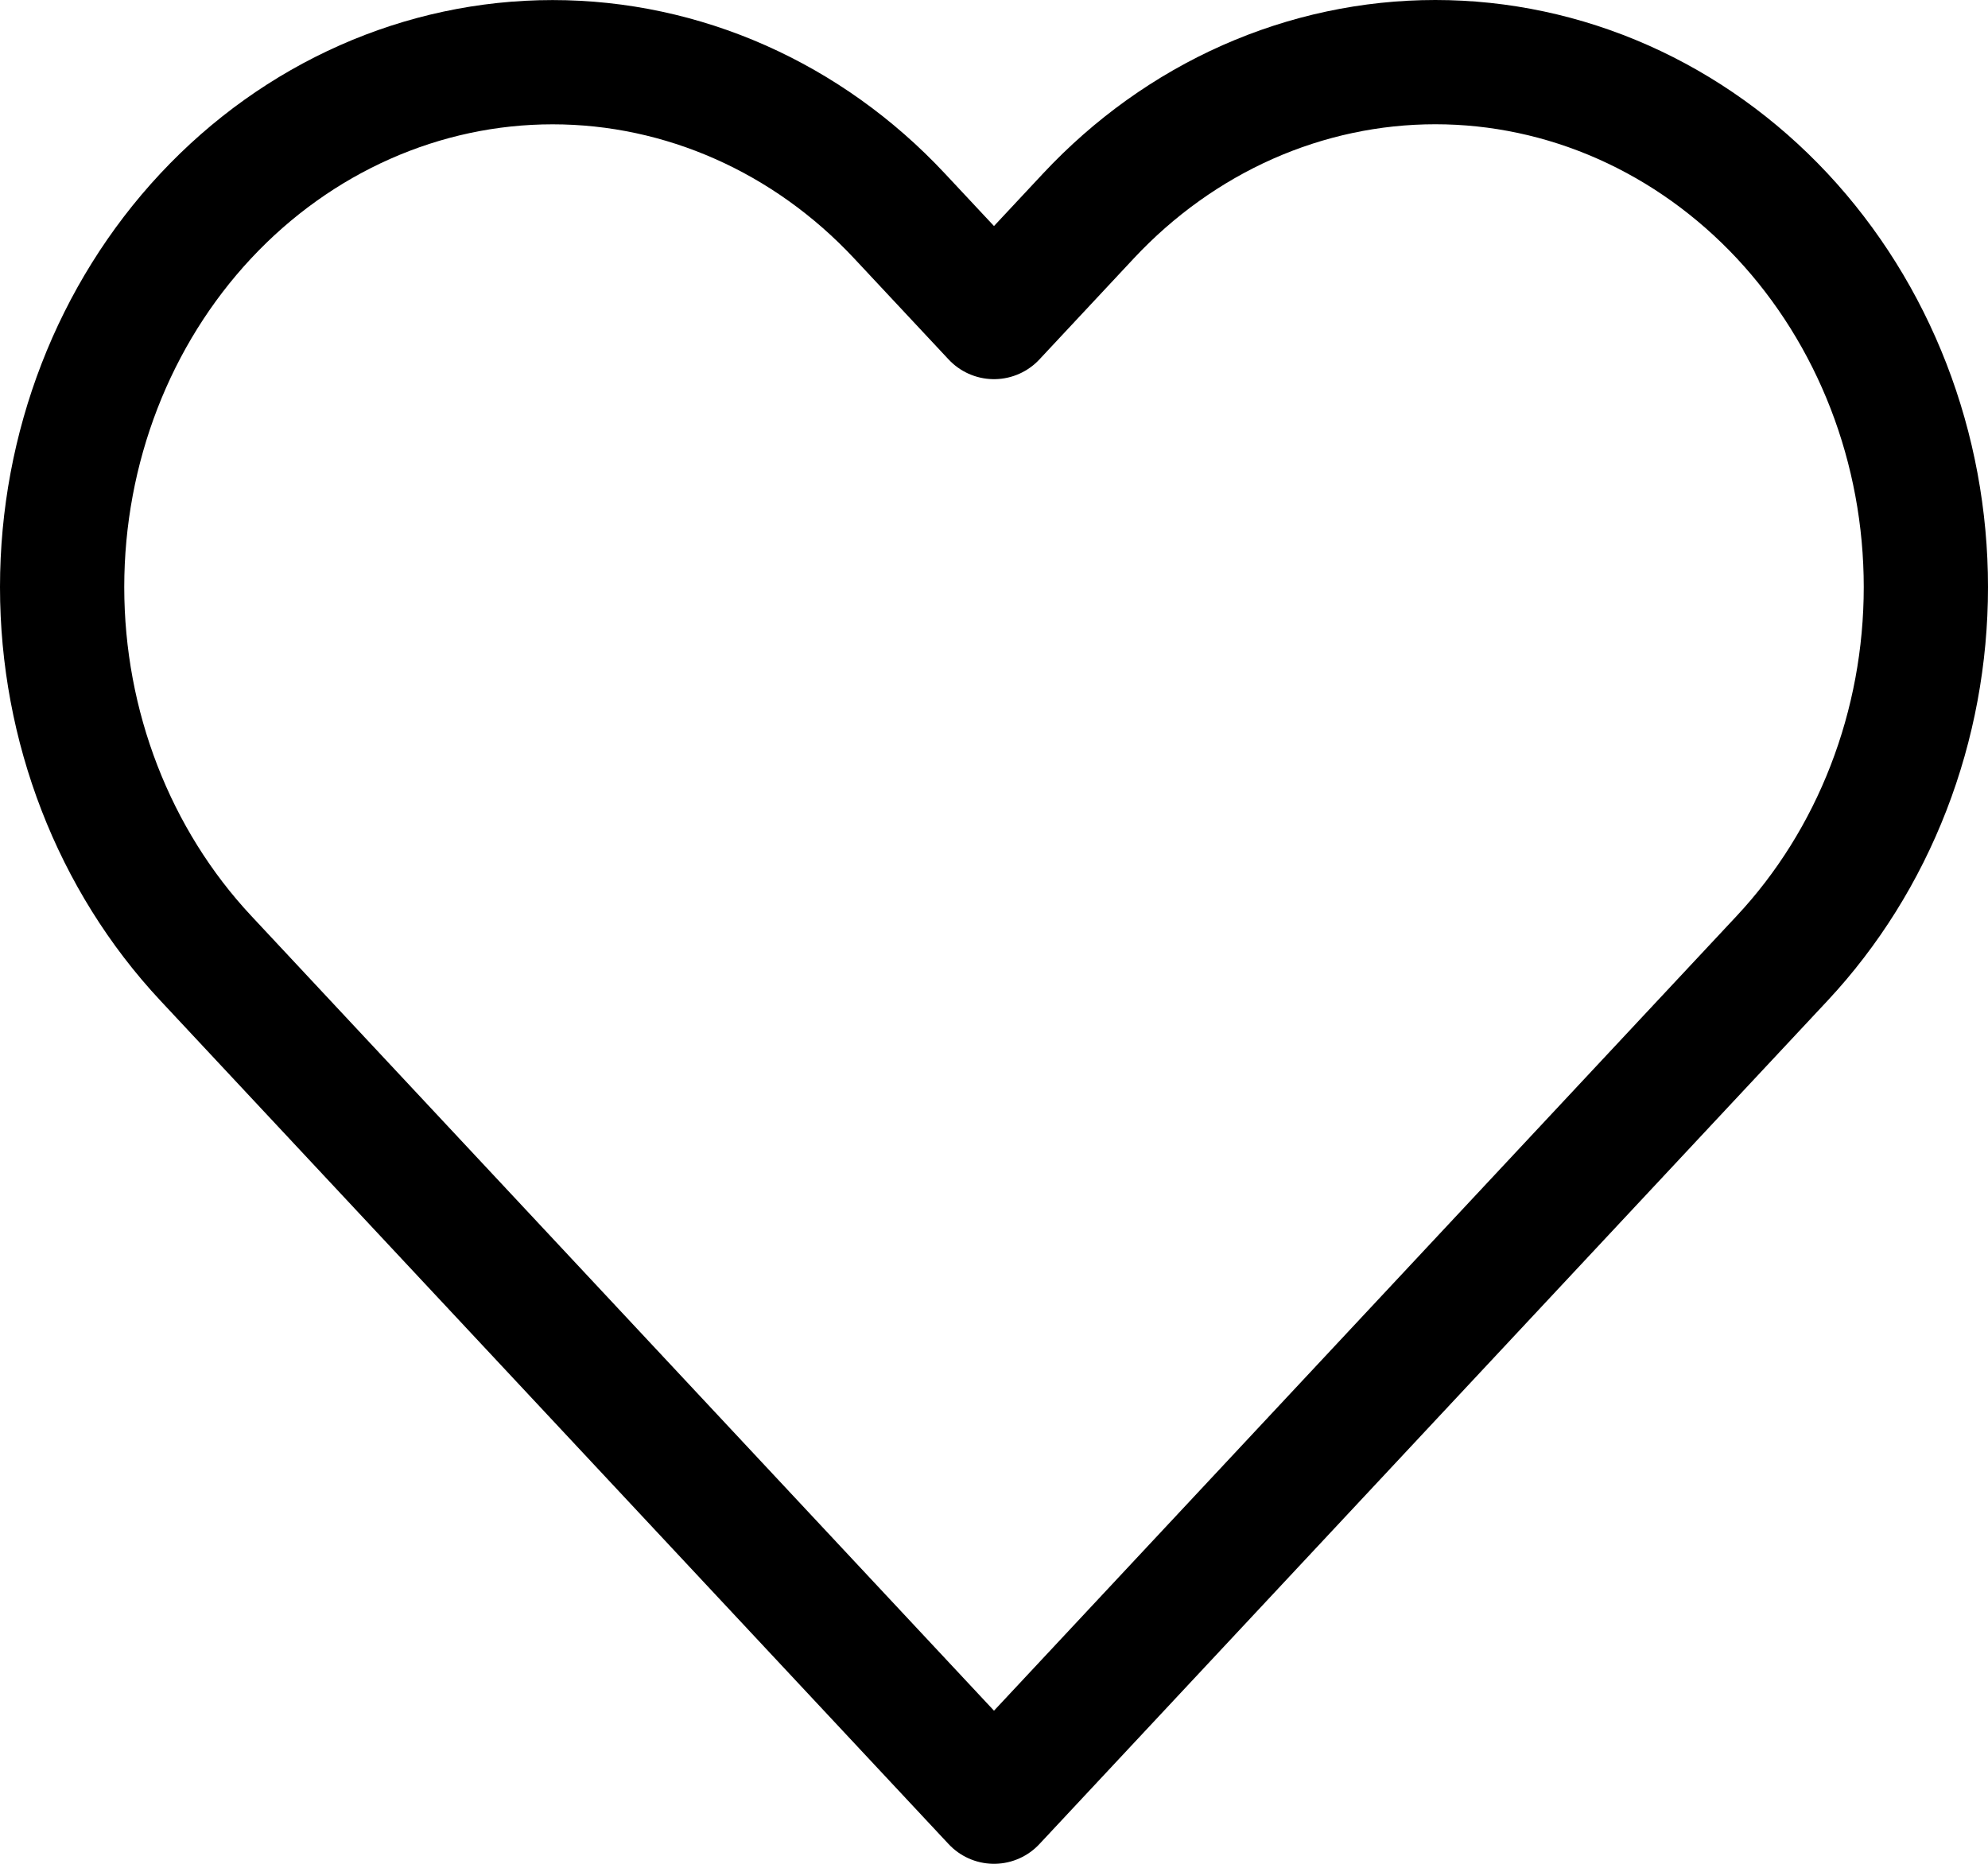 <svg width="32" height="30" viewBox="0 0 32 30" fill="none" xmlns="http://www.w3.org/2000/svg">
<path d="M28.687 3.475C27.954 2.691 27.083 2.068 26.125 1.643C25.168 1.219 24.141 1 23.104 1C22.067 1 21.04 1.219 20.082 1.643C19.124 2.068 18.254 2.691 17.521 3.475L16 5.103L14.478 3.475C12.998 1.891 10.989 1.001 8.895 1.001C6.801 1.001 4.793 1.891 3.313 3.475C1.832 5.06 1 7.209 1 9.45C1 11.69 1.832 13.839 3.313 15.424L4.834 17.052L16 29L27.165 17.052L28.687 15.424C29.42 14.639 30.002 13.708 30.399 12.683C30.796 11.658 31 10.559 31 9.45C31 8.34 30.796 7.241 30.399 6.216C30.002 5.191 29.42 4.26 28.687 3.475Z" stroke="black" stroke-width="2" stroke-linecap="round" stroke-linejoin="round"/>
</svg>
